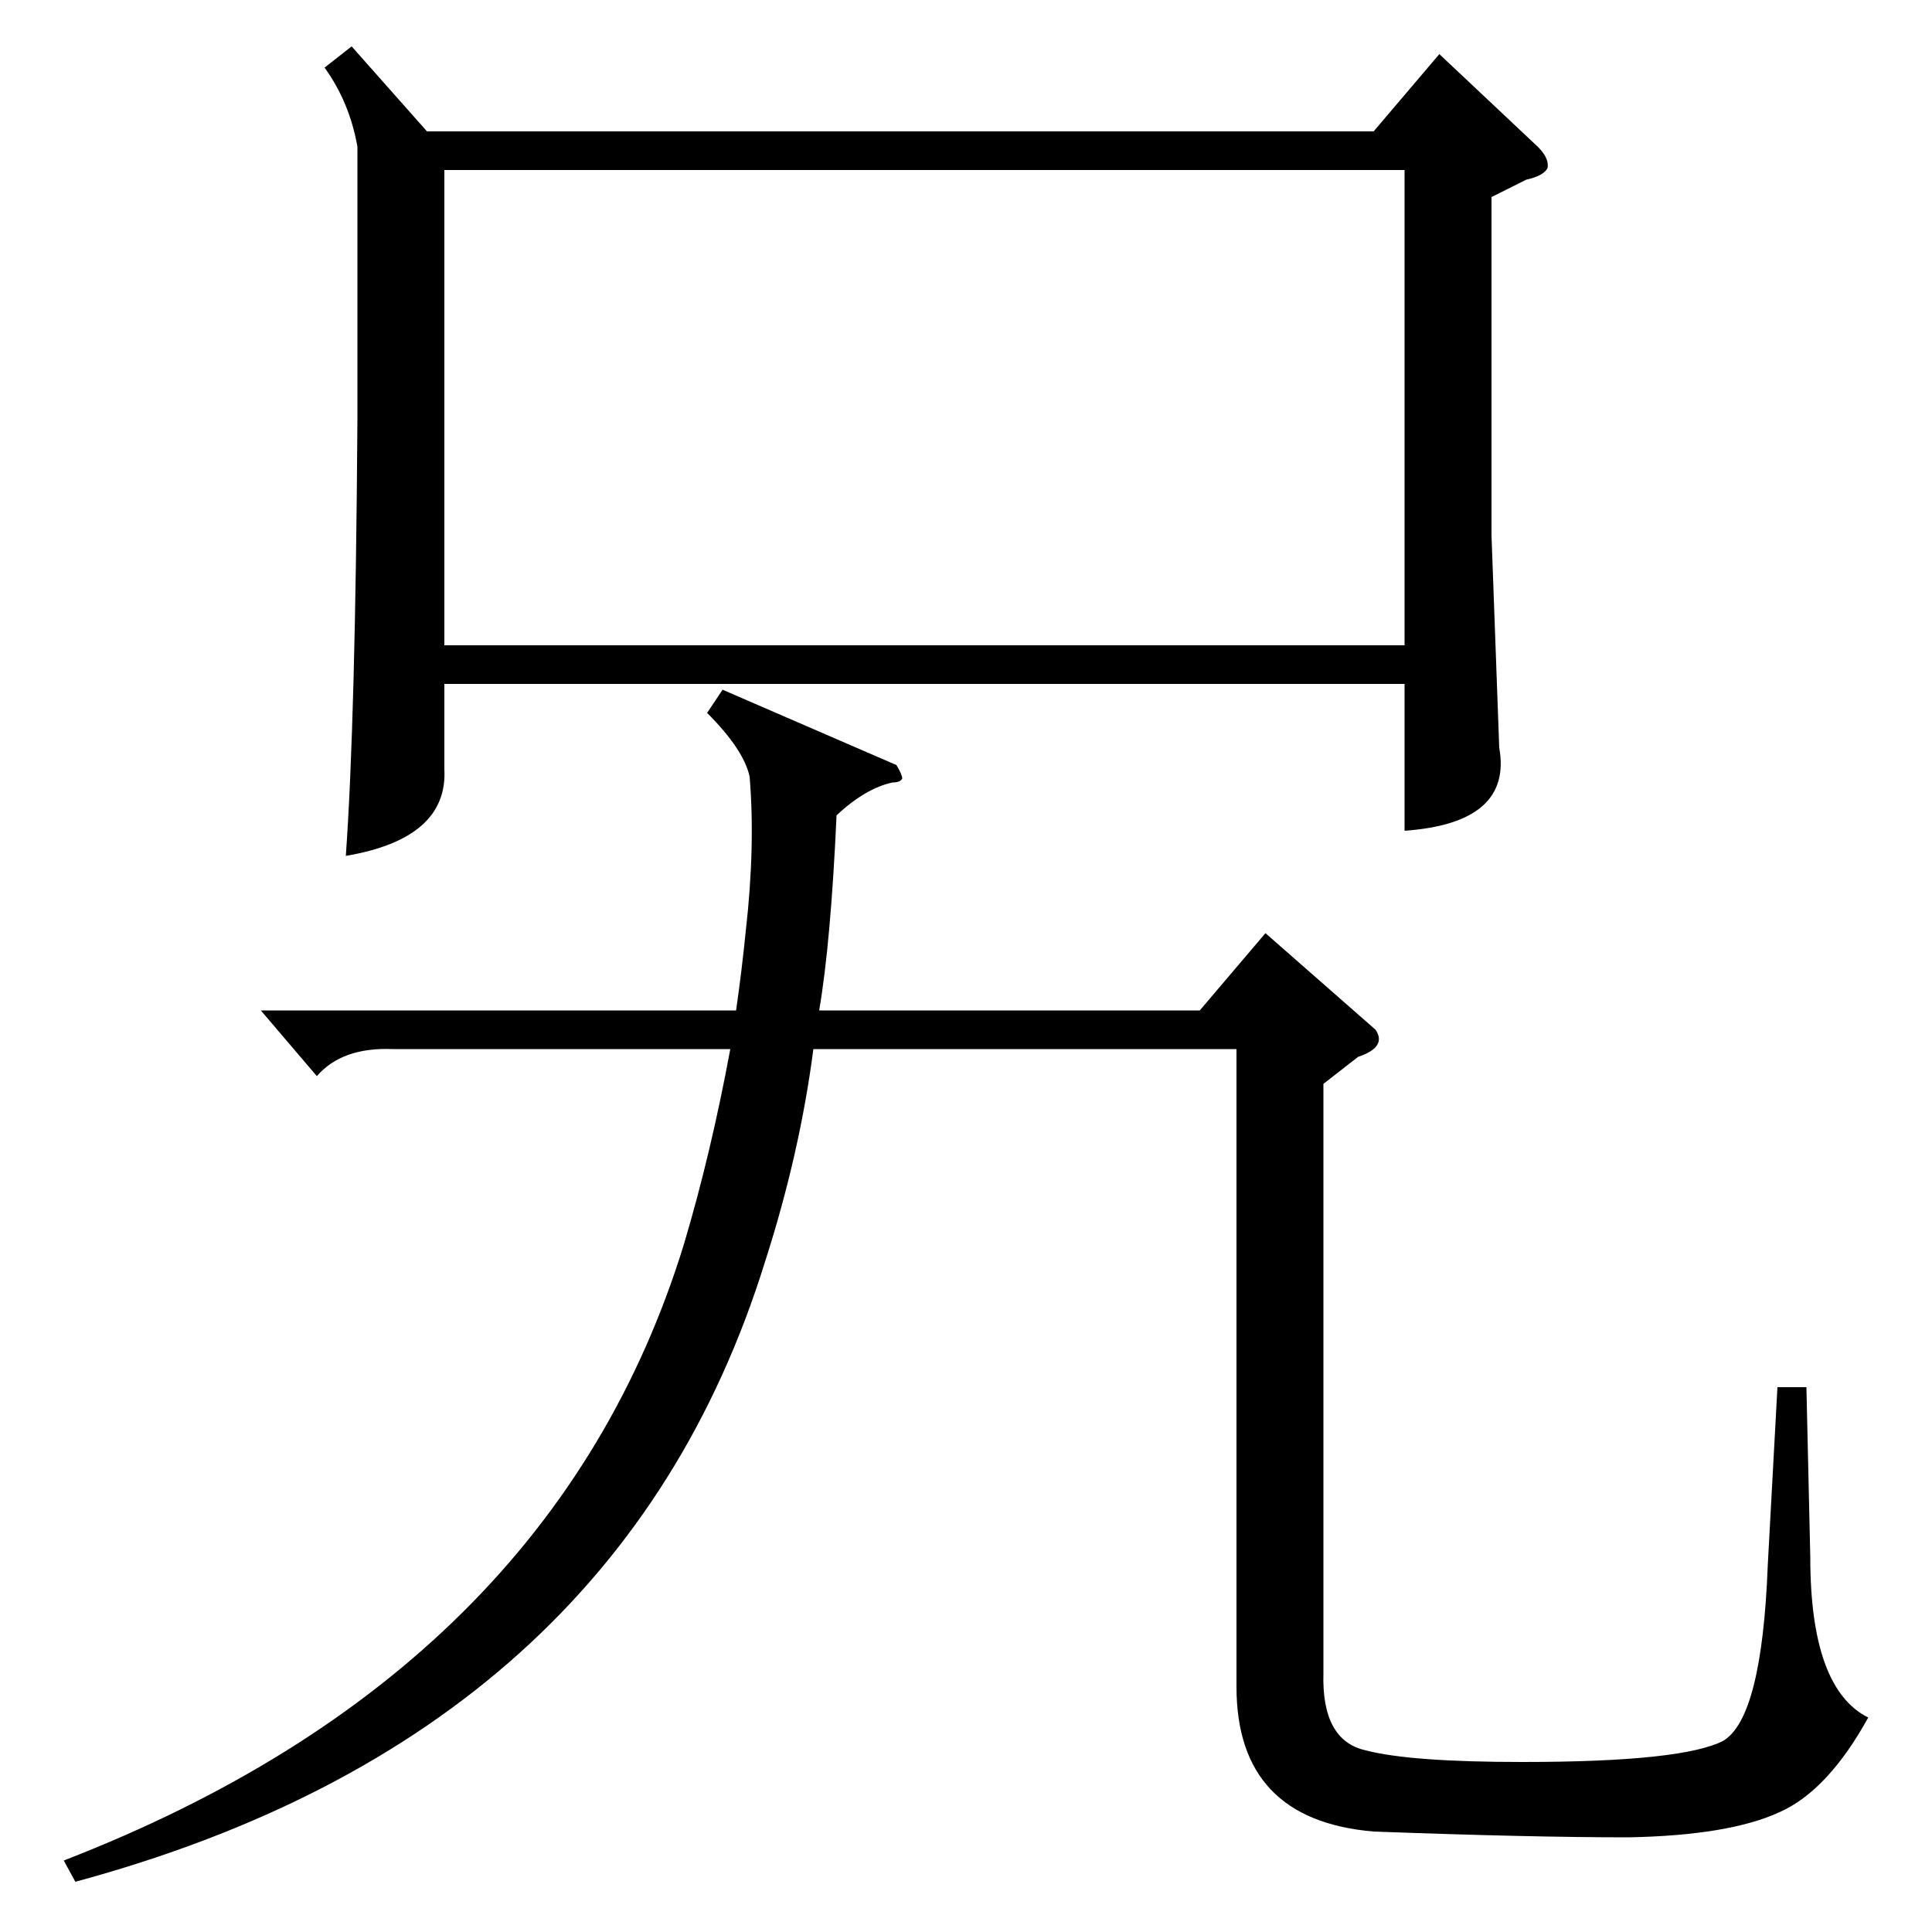 <?xml version="1.0" standalone="no"?>
<!DOCTYPE svg PUBLIC "-//W3C//DTD SVG 1.1//EN" "http://www.w3.org/Graphics/SVG/1.1/DTD/svg11.dtd" >
<svg xmlns="http://www.w3.org/2000/svg" xmlns:xlink="http://www.w3.org/1999/xlink" version="1.1" viewBox="0 -200 1000 1000">
  <g transform="matrix(1 0 0 -1 0 800)">
   <path fill="currentColor"
d="M703 453l-18 -14v-305q-1 -35 22 -40q23 -6 81 -6q83 0 104 11q20 12 23 91l5 92h15l2 -88q0 -68 30 -83q-21 -38 -46 -49q-26 -12 -78 -13q-51 0 -132 3q-71 6 -71 75v330h-219q-7 -54 -25 -110q-76 -245 -357 -321l-6 11q253 98 321 319q14 47 24 101h-175
q-26 1 -39 -14l-29 34h246q3 21 5 41q5 44 2 80q-3 14 -22 33l8 12l90 -39q3 -5 3 -7q-1 -2 -5 -2q-14 -3 -29 -17q-3 -66 -9 -101h197l34 40l57 -50q6 -9 -9 -14zM182 976l39 -44h490l34 40l51 -48q6 -6 5 -11q-2 -4 -11 -6l-18 -9v-175l4 -110q7 -39 -49 -43v76h-497v-44
q2 -36 -51 -45q5 70 6 226v141q-4 23 -17 41zM230 666h497v246h-497v-246z" />
  </g>

</svg>
